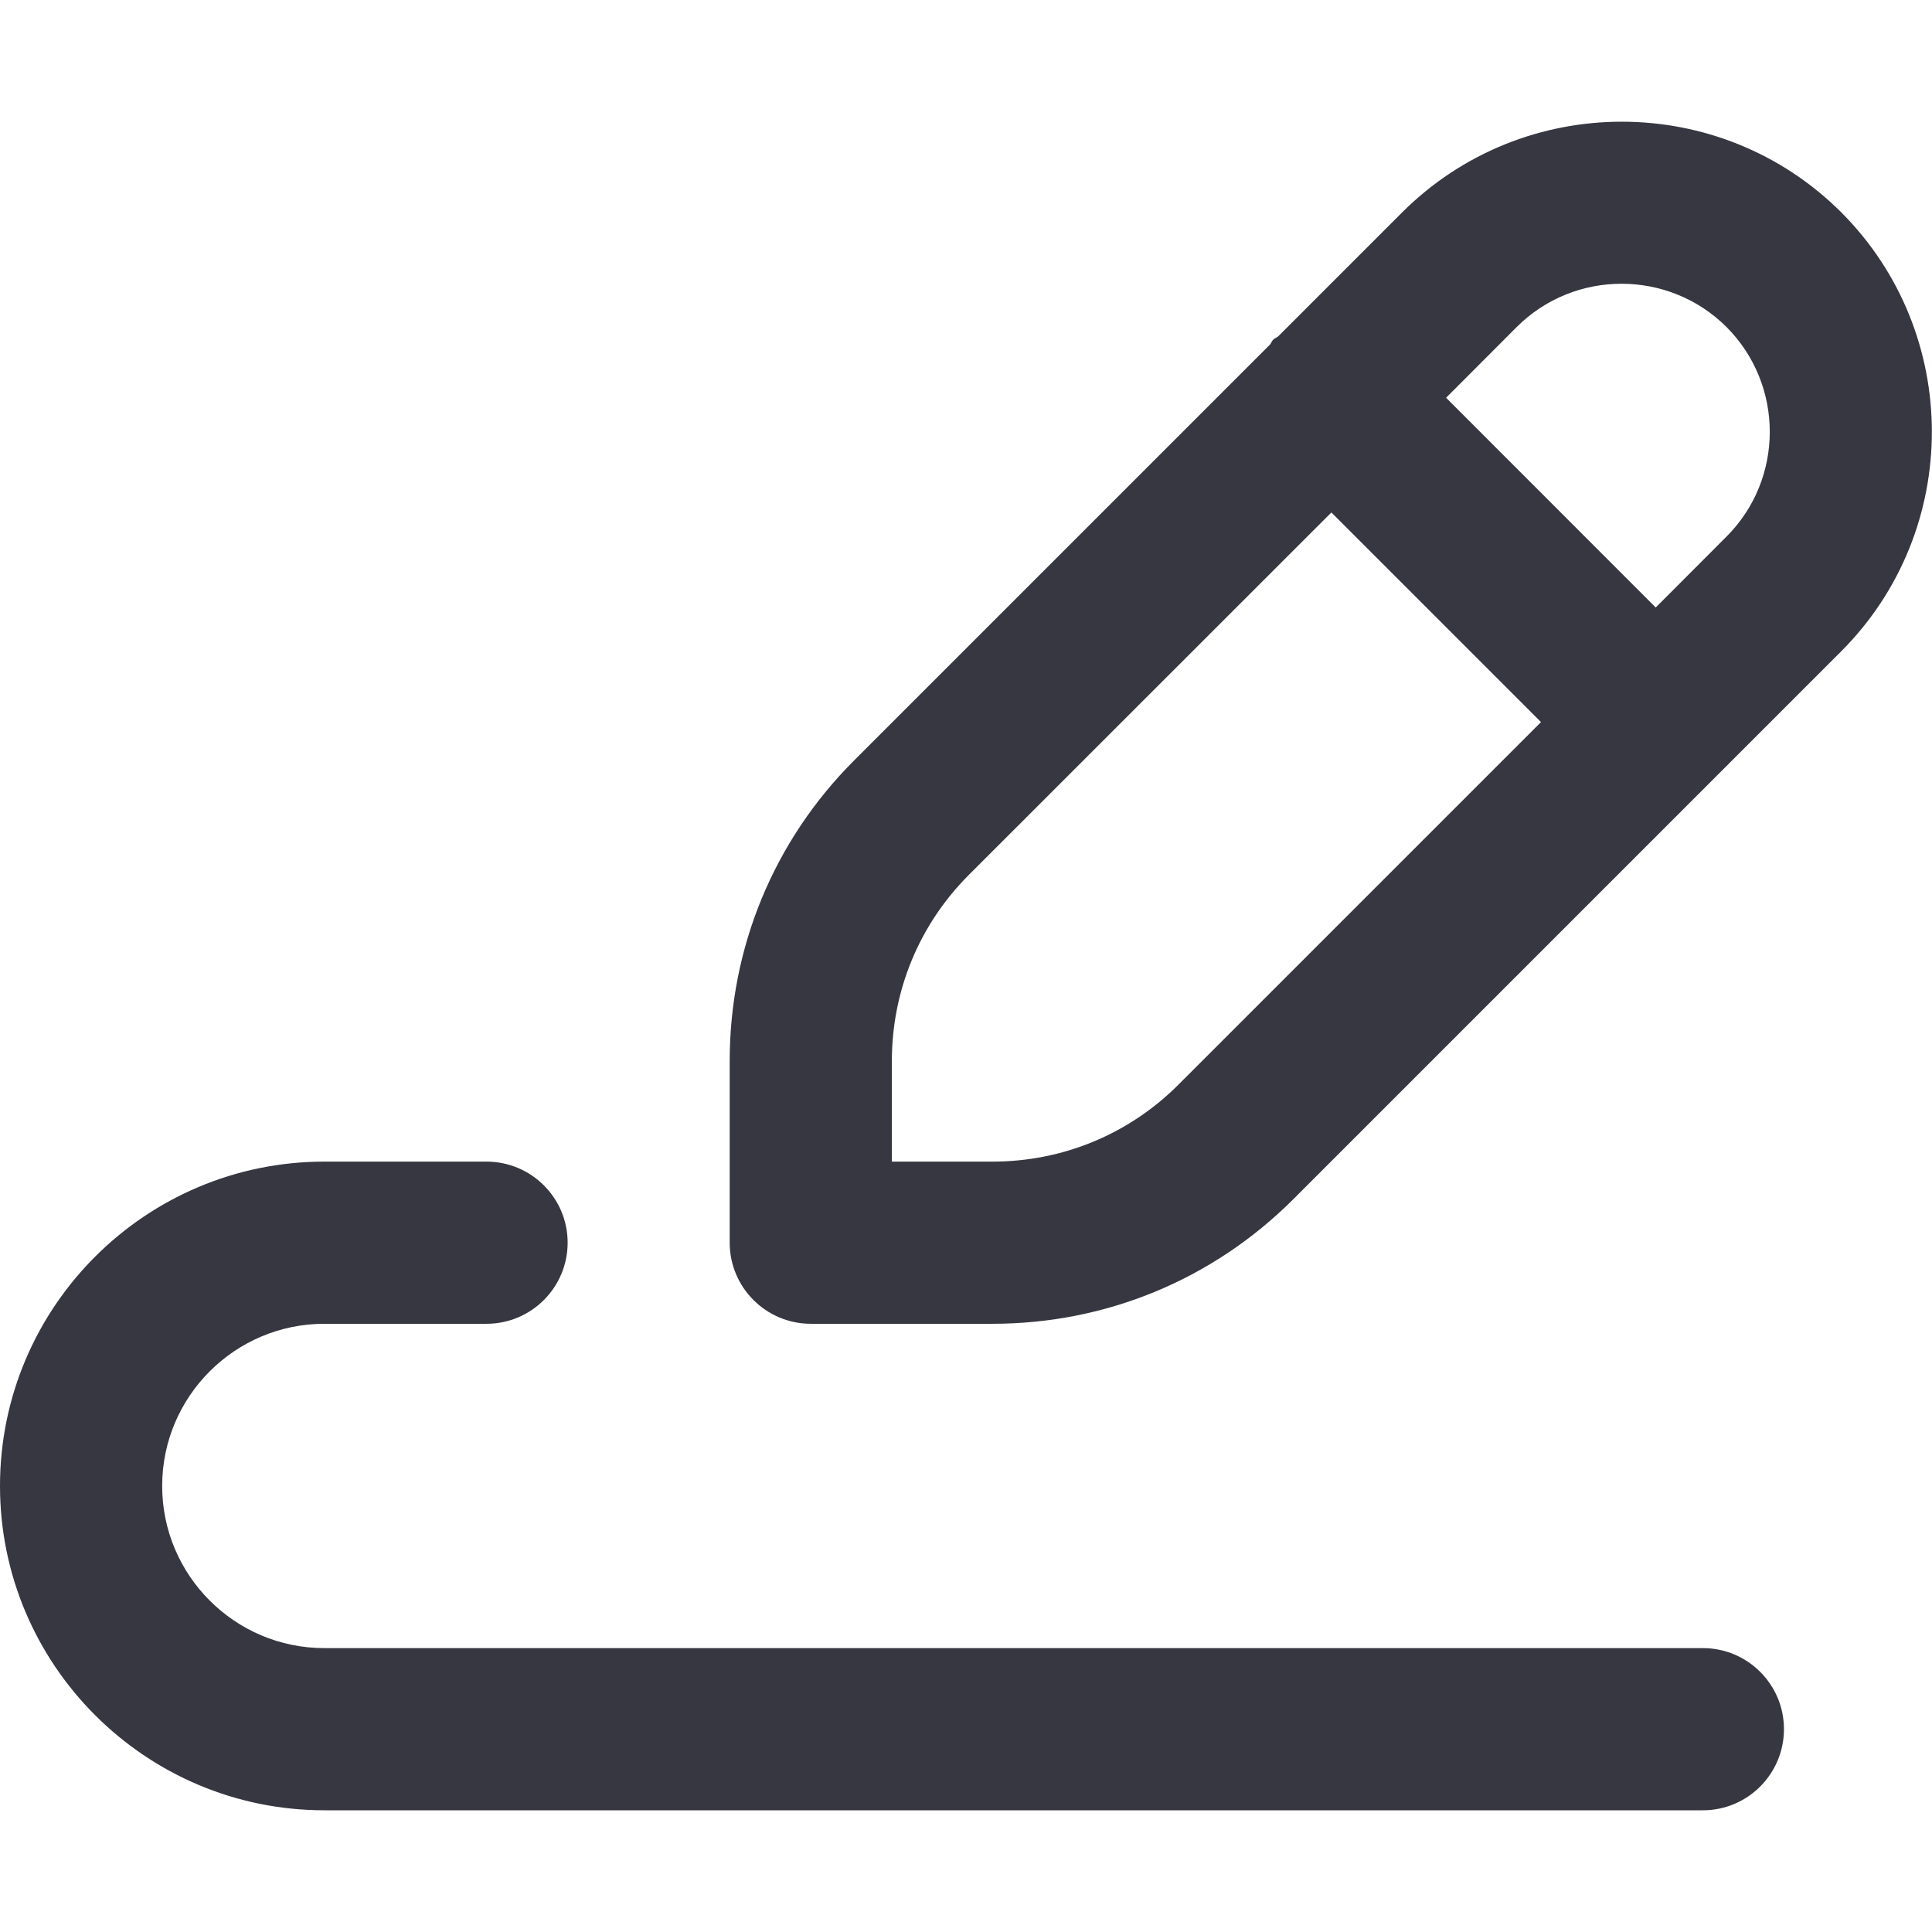 <svg width="16" height="16" viewBox="0 0 16 16" fill="none" xmlns="http://www.w3.org/2000/svg">
  <path d="M14.103 13.649H2.686C1.945 13.649 1.343 13.046 1.343 12.306C1.343 11.565 1.946 10.963 2.686 10.963H4.029C4.4 10.963 4.701 10.662 4.701 10.291C4.701 9.921 4.4 9.62 4.029 9.62H2.686C1.205 9.62 0 10.824 0 12.306C0 13.787 1.205 14.992 2.686 14.992H14.103C14.473 14.992 14.774 14.691 14.774 14.32C14.774 13.95 14.473 13.649 14.103 13.649Z" fill="#363740"/>
  <path d="M15.249 1.759C14.247 0.758 12.616 0.757 11.612 1.759L10.585 2.786C10.572 2.797 10.556 2.801 10.544 2.813C10.532 2.825 10.528 2.841 10.518 2.853L7.072 6.299C6.408 6.964 6.043 7.848 6.043 8.787V10.291C6.043 10.662 6.344 10.963 6.715 10.963H8.219C9.158 10.963 10.042 10.598 10.708 9.934L15.248 5.394C16.249 4.392 16.249 2.761 15.249 1.759ZM9.759 8.983C9.348 9.394 8.8 9.62 8.219 9.62H7.386V8.787C7.386 8.206 7.612 7.658 8.022 7.247L11.026 4.244L12.762 5.98L9.759 8.983ZM14.298 4.444L13.712 5.031L11.976 3.294L12.561 2.708C13.04 2.23 13.819 2.231 14.298 2.708C14.776 3.187 14.776 3.966 14.298 4.444Z" fill="#363740"/>
</svg>
